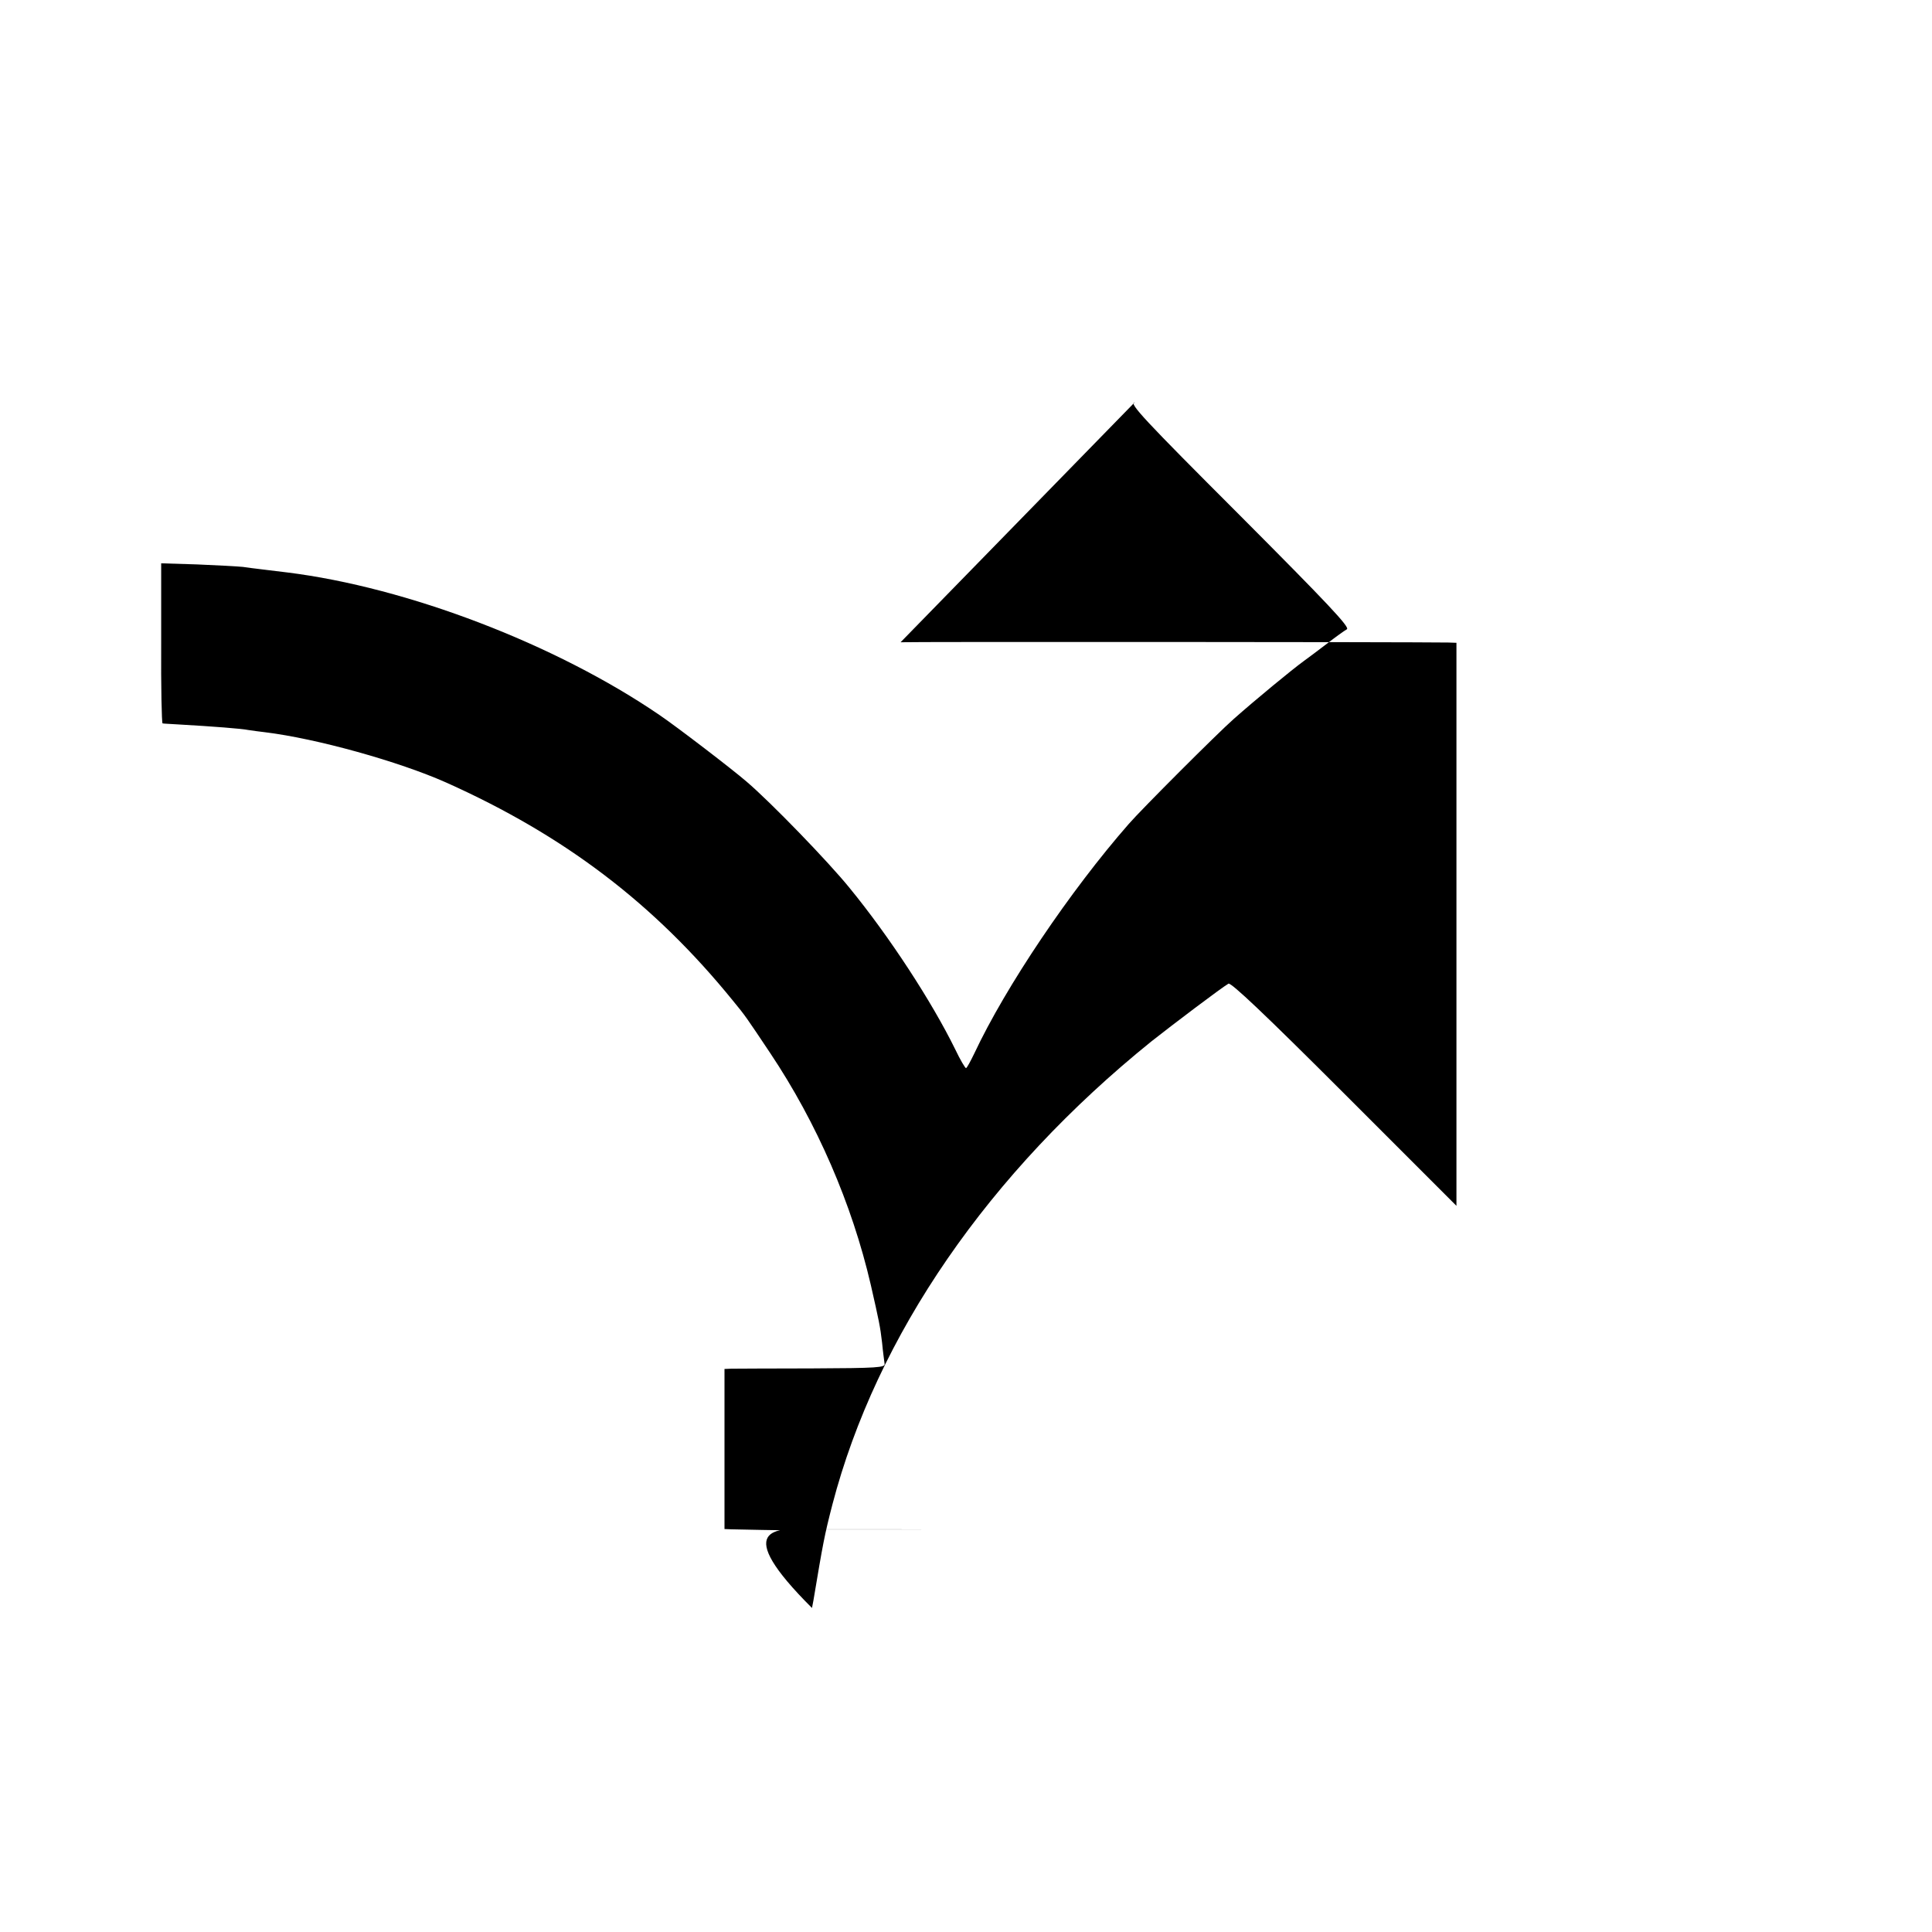 <svg version="1.0" xmlns="http://www.w3.org/2000/svg" width="700pt" height="700pt" viewBox="0 0 700 700"><g transform="translate(0,700) scale(0.1,-0.1)" fill="#000" stroke="none"><path d="M4111 5542c-21-3 32-60 380-408 320-321 401-407 389-414-9-5-41-28-72-52s-69-52-84-63c-44-32-175-140-254-210-57-50-333-326-380-380-212-242-446-589-560-832-14-29-27-53-30-53s-21 30-39 68c-85 173-238 408-383 585-76 94-285 310-373 385-52 45-253 199-315 241-376 257-914 463-1350 517-55 7-127 15-160 20-19 2-94 6-166 9l-130 4v-289c-1-160 2-290 5-291s31-2 61-4c122-7 226-15 250-20 14-2 41-6 60-8 188-23 485-106 656-182 429-192 754-439 1039-790 47-57 49-61 136-191 169-253 296-546 364-839 30-132 34-150 41-210 3-33 8-67 9-76 3-14-25-16-263-17-147 0-278-1-292-1l-25-1v-290-290l25-1c31-1 1666 0 17e2.0l25 1v284c0 156-3 288-7 292s-136 7-293 7h-285l5 26c35 209 40 237 69 349 160 612 566 1202 1156 1678 76 60 253 194 279 209 9 5 130-109 420-399l406-406v1020 1020l-30 1c-136 2-1965 3-1984 1z"/></g></svg>